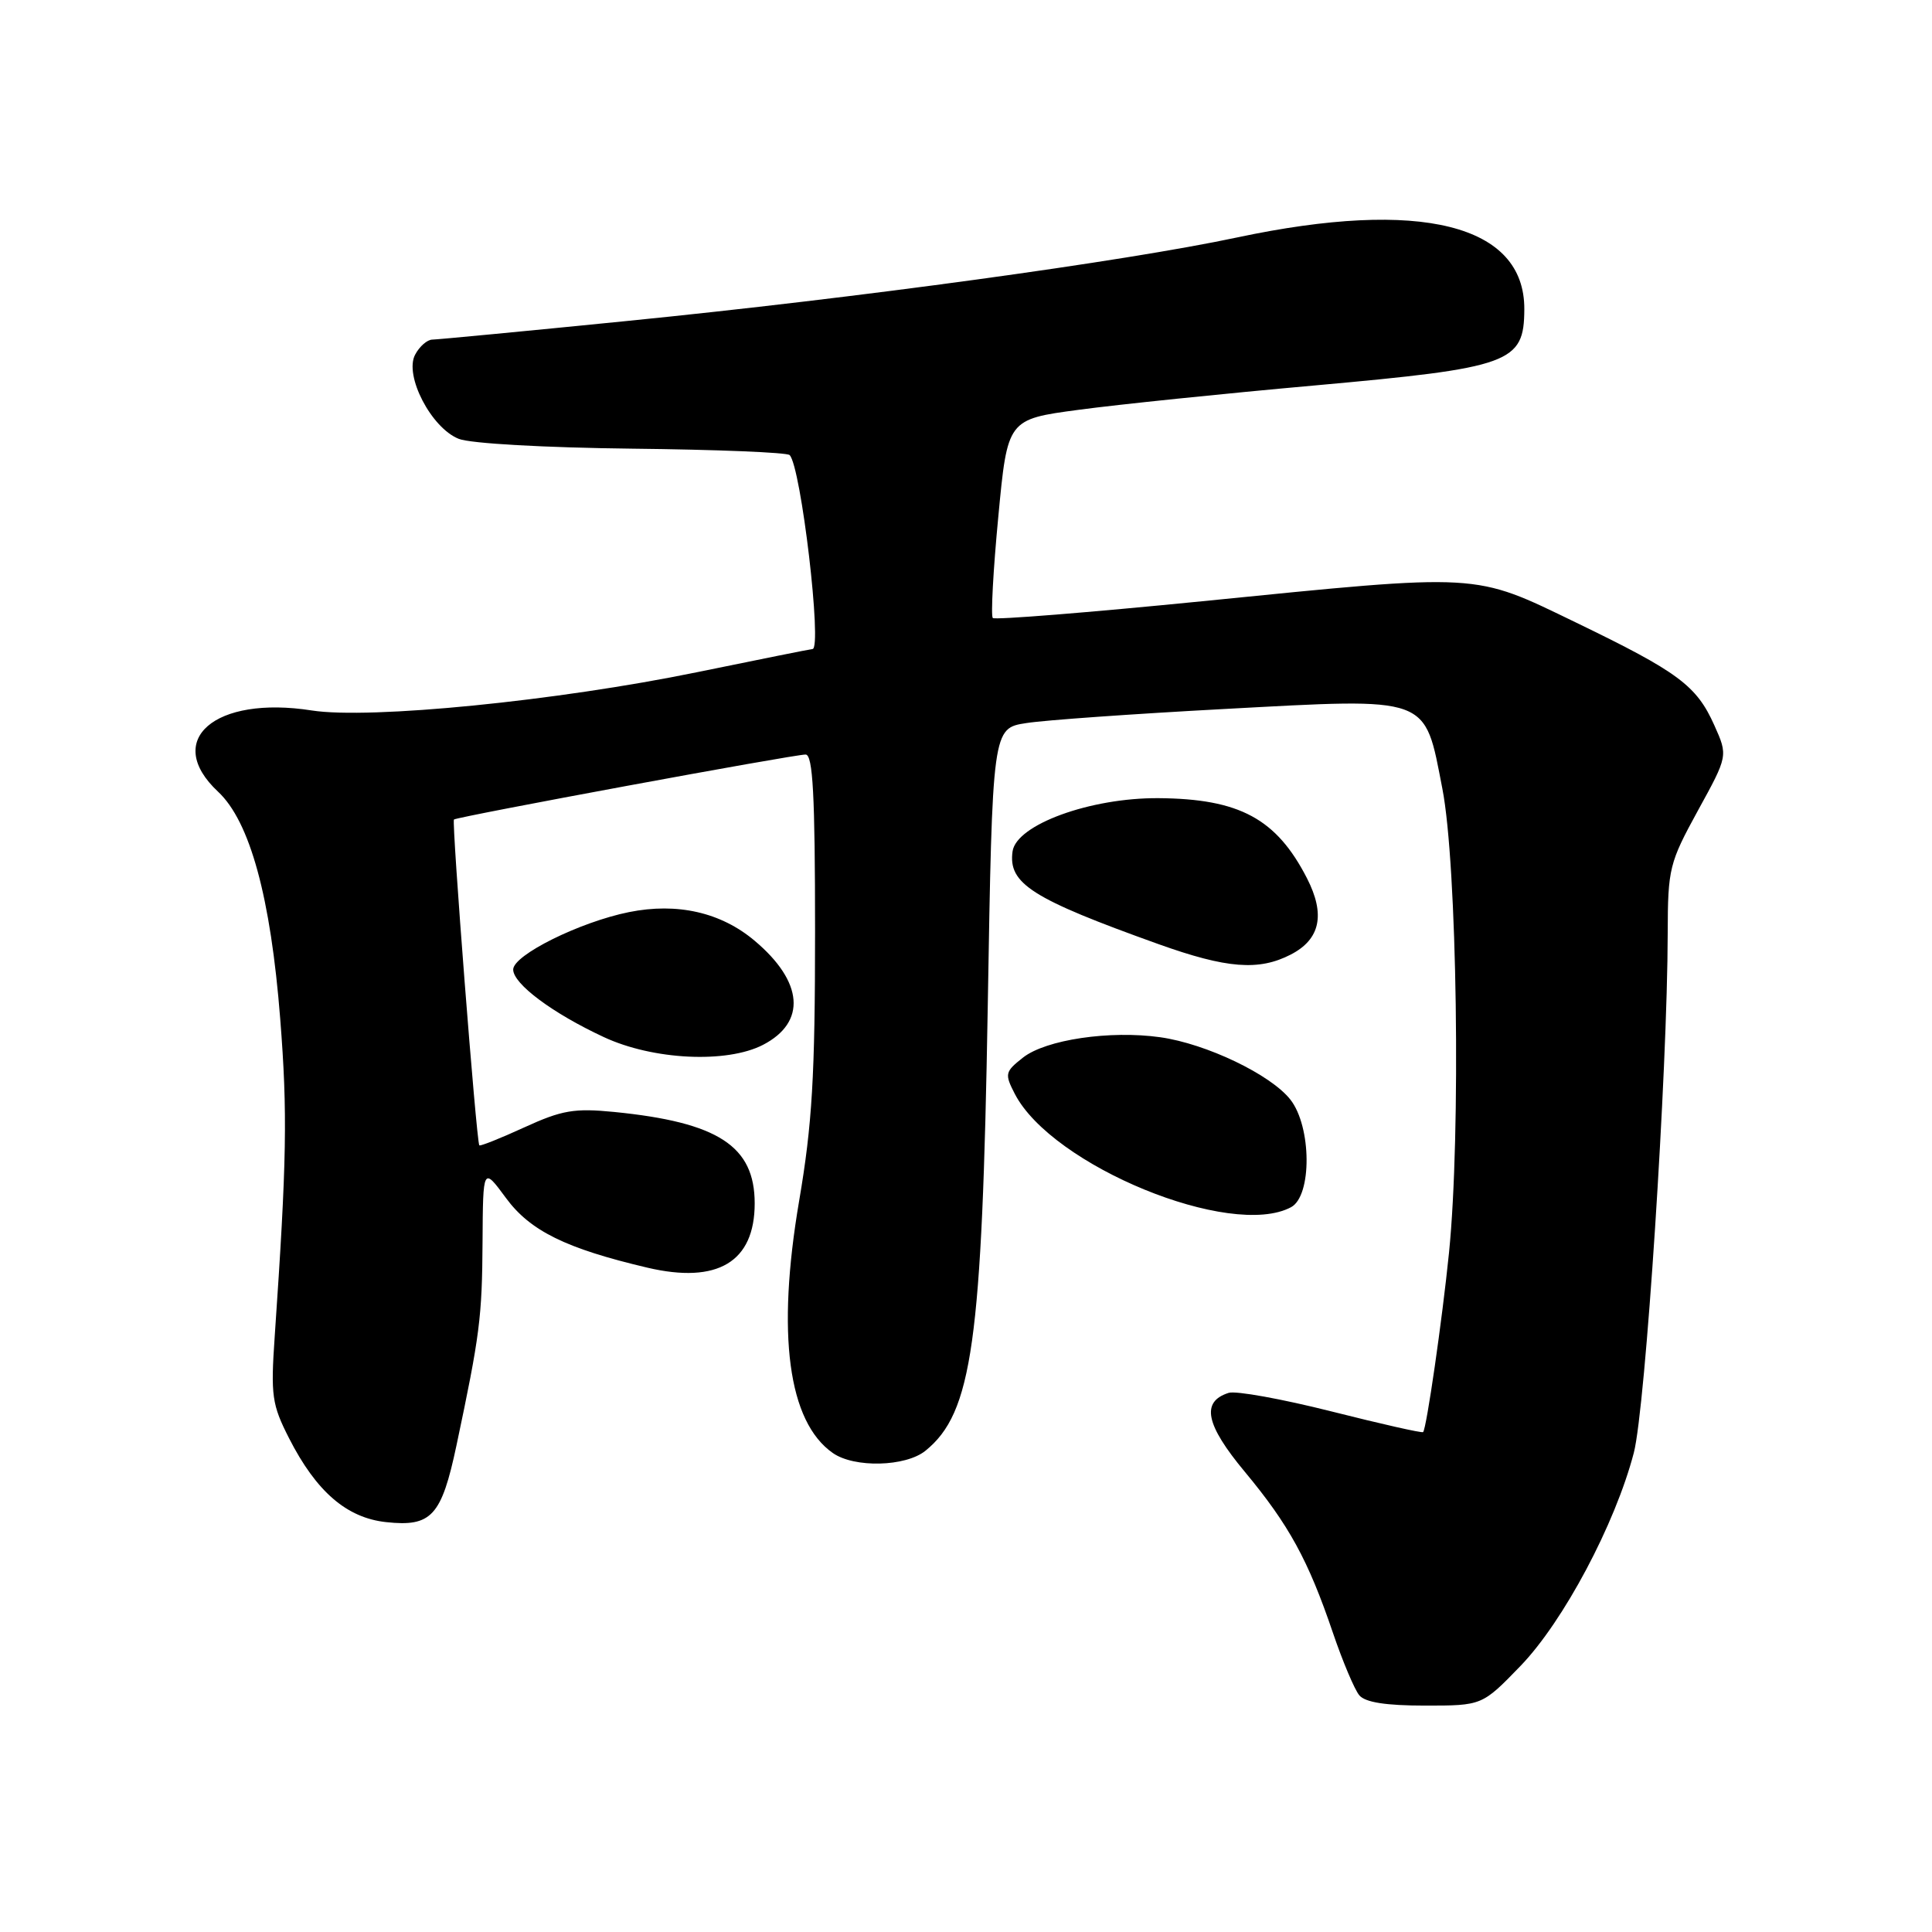 <?xml version="1.0" encoding="UTF-8" standalone="no"?>
<!DOCTYPE svg PUBLIC "-//W3C//DTD SVG 1.1//EN" "http://www.w3.org/Graphics/SVG/1.1/DTD/svg11.dtd" >
<svg xmlns="http://www.w3.org/2000/svg" xmlns:xlink="http://www.w3.org/1999/xlink" version="1.1" viewBox="0 0 256 256">
 <g >
 <path fill="currentColor"
d=" M 201.47 220.75 C 207.16 214.86 214.02 201.96 216.49 192.50 C 218.04 186.53 220.95 141.99 220.98 123.59 C 221.00 115.09 221.19 114.33 224.98 107.41 C 228.97 100.15 228.97 100.15 227.16 96.11 C 224.80 90.83 222.39 89.05 208.81 82.48 C 195.13 75.87 196.48 75.95 159.28 79.67 C 144.30 81.16 131.83 82.16 131.55 81.89 C 131.28 81.61 131.60 75.57 132.28 68.47 C 133.50 55.56 133.50 55.56 142.94 54.30 C 148.14 53.60 162.18 52.15 174.15 51.08 C 200.23 48.73 201.95 48.10 201.98 40.97 C 202.03 29.75 188.25 26.30 163.94 31.46 C 148.87 34.66 113.74 39.47 83.00 42.54 C 69.53 43.89 57.95 44.99 57.29 45.00 C 56.62 45.00 55.59 45.89 55.01 46.99 C 53.53 49.74 57.14 56.71 60.79 58.15 C 62.33 58.77 72.23 59.32 83.75 59.45 C 94.89 59.57 104.29 59.95 104.63 60.30 C 106.14 61.80 108.98 86.00 107.66 86.00 C 107.47 86.00 100.60 87.38 92.41 89.06 C 73.81 92.88 49.02 95.34 41.31 94.14 C 28.44 92.12 21.58 98.07 28.89 104.90 C 33.12 108.85 35.87 118.90 37.13 135.00 C 38.11 147.48 38.00 153.80 36.40 177.09 C 35.86 184.93 36.03 186.12 38.31 190.59 C 41.91 197.65 45.94 201.13 51.17 201.69 C 57.18 202.34 58.50 200.89 60.49 191.50 C 63.58 176.90 63.88 174.57 63.94 164.55 C 64.00 154.61 64.00 154.61 67.05 158.75 C 70.25 163.10 74.98 165.43 85.77 167.97 C 95.09 170.16 100.00 167.22 100.00 159.45 C 100.00 151.86 95.16 148.71 81.38 147.34 C 76.11 146.82 74.46 147.10 69.48 149.38 C 66.30 150.84 63.61 151.91 63.51 151.76 C 63.12 151.20 59.83 108.84 60.15 108.59 C 60.66 108.20 105.29 99.95 106.75 99.98 C 107.71 99.99 108.00 105.35 108.00 123.37 C 108.00 142.56 107.62 148.97 105.89 159.12 C 102.88 176.80 104.43 188.39 110.35 192.53 C 113.20 194.53 120.00 194.36 122.63 192.23 C 128.83 187.21 130.13 177.92 130.88 133.50 C 131.50 96.50 131.50 96.50 136.00 95.81 C 138.47 95.42 150.24 94.59 162.14 93.95 C 189.71 92.47 188.71 92.11 191.12 104.50 C 193.08 114.53 193.59 150.30 192.00 166.00 C 191.10 174.89 189.02 189.31 188.57 189.76 C 188.43 189.91 182.96 188.67 176.42 187.02 C 169.87 185.37 163.75 184.26 162.81 184.56 C 159.11 185.73 159.73 188.76 164.96 195.04 C 170.80 202.07 173.34 206.70 176.62 216.36 C 177.91 220.15 179.48 223.87 180.11 224.63 C 180.89 225.57 183.62 226.00 188.82 226.00 C 196.39 226.00 196.39 226.00 201.47 220.75 Z  M 171.07 159.96 C 173.86 158.47 173.80 149.29 170.98 145.70 C 168.38 142.39 159.84 138.30 153.74 137.44 C 147.07 136.50 138.58 137.76 135.56 140.13 C 133.16 142.02 133.10 142.29 134.47 144.95 C 139.40 154.48 163.12 164.21 171.07 159.96 Z  M 101.10 138.45 C 106.89 135.45 106.46 130.09 99.99 124.65 C 95.53 120.89 89.74 119.57 83.34 120.86 C 76.84 122.17 68.00 126.55 68.00 128.47 C 68.00 130.37 73.23 134.27 80.01 137.42 C 86.53 140.46 96.29 140.93 101.10 138.45 Z  M 171.04 126.48 C 174.95 124.46 175.64 121.17 173.18 116.37 C 169.13 108.48 164.24 105.84 153.50 105.76 C 144.47 105.70 134.68 109.27 134.17 112.81 C 133.57 117.09 136.71 119.08 153.50 125.10 C 162.56 128.34 166.80 128.67 171.04 126.48 Z "/>
</g>
</svg>